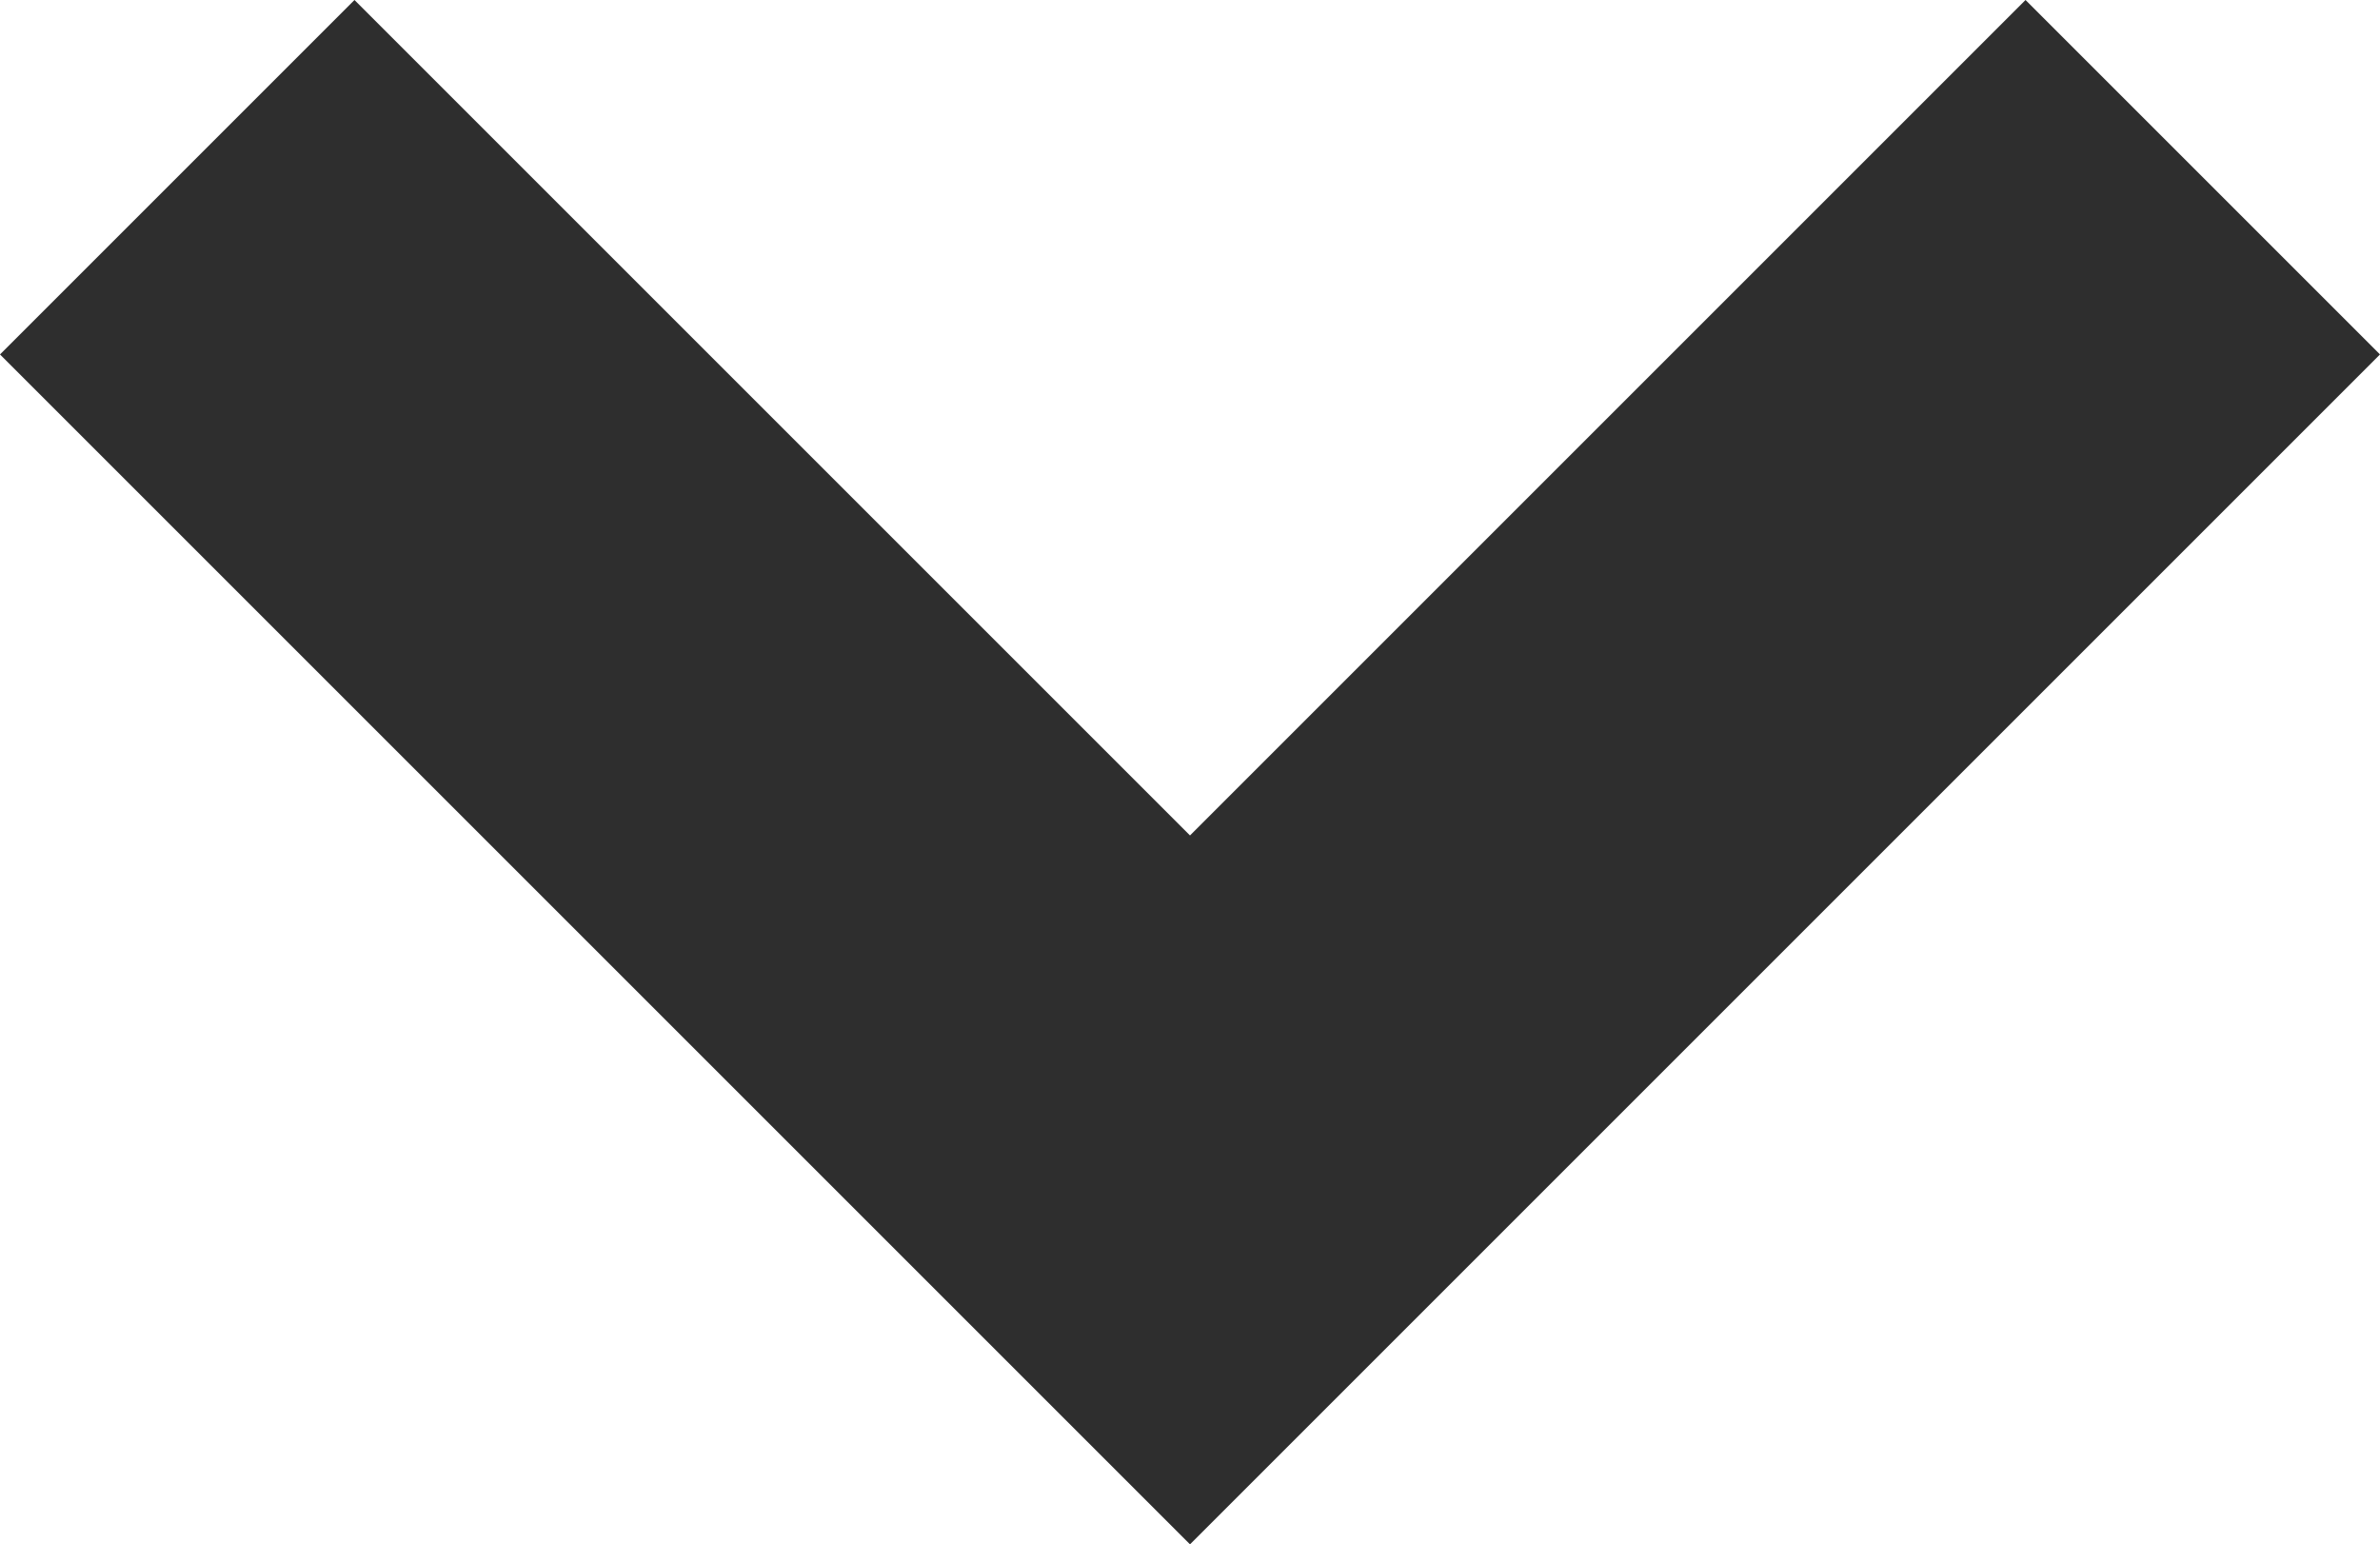 <svg id="Component_157" data-name="Component 157" xmlns="http://www.w3.org/2000/svg" width="9.4" height="6.1" viewBox="0 0 9.4 6.1">
  <defs>
    <style>
      .cls-1 {
        fill: #2e2e2e;
      }
    </style>
  </defs>
  <path id="Path_36" data-name="Path 36" class="cls-1" d="M6.7,8.1,2,3.4,3.4,2,6.7,5.3,10,2l1.4,1.4Z" transform="translate(-2 -2)"/>
</svg>
